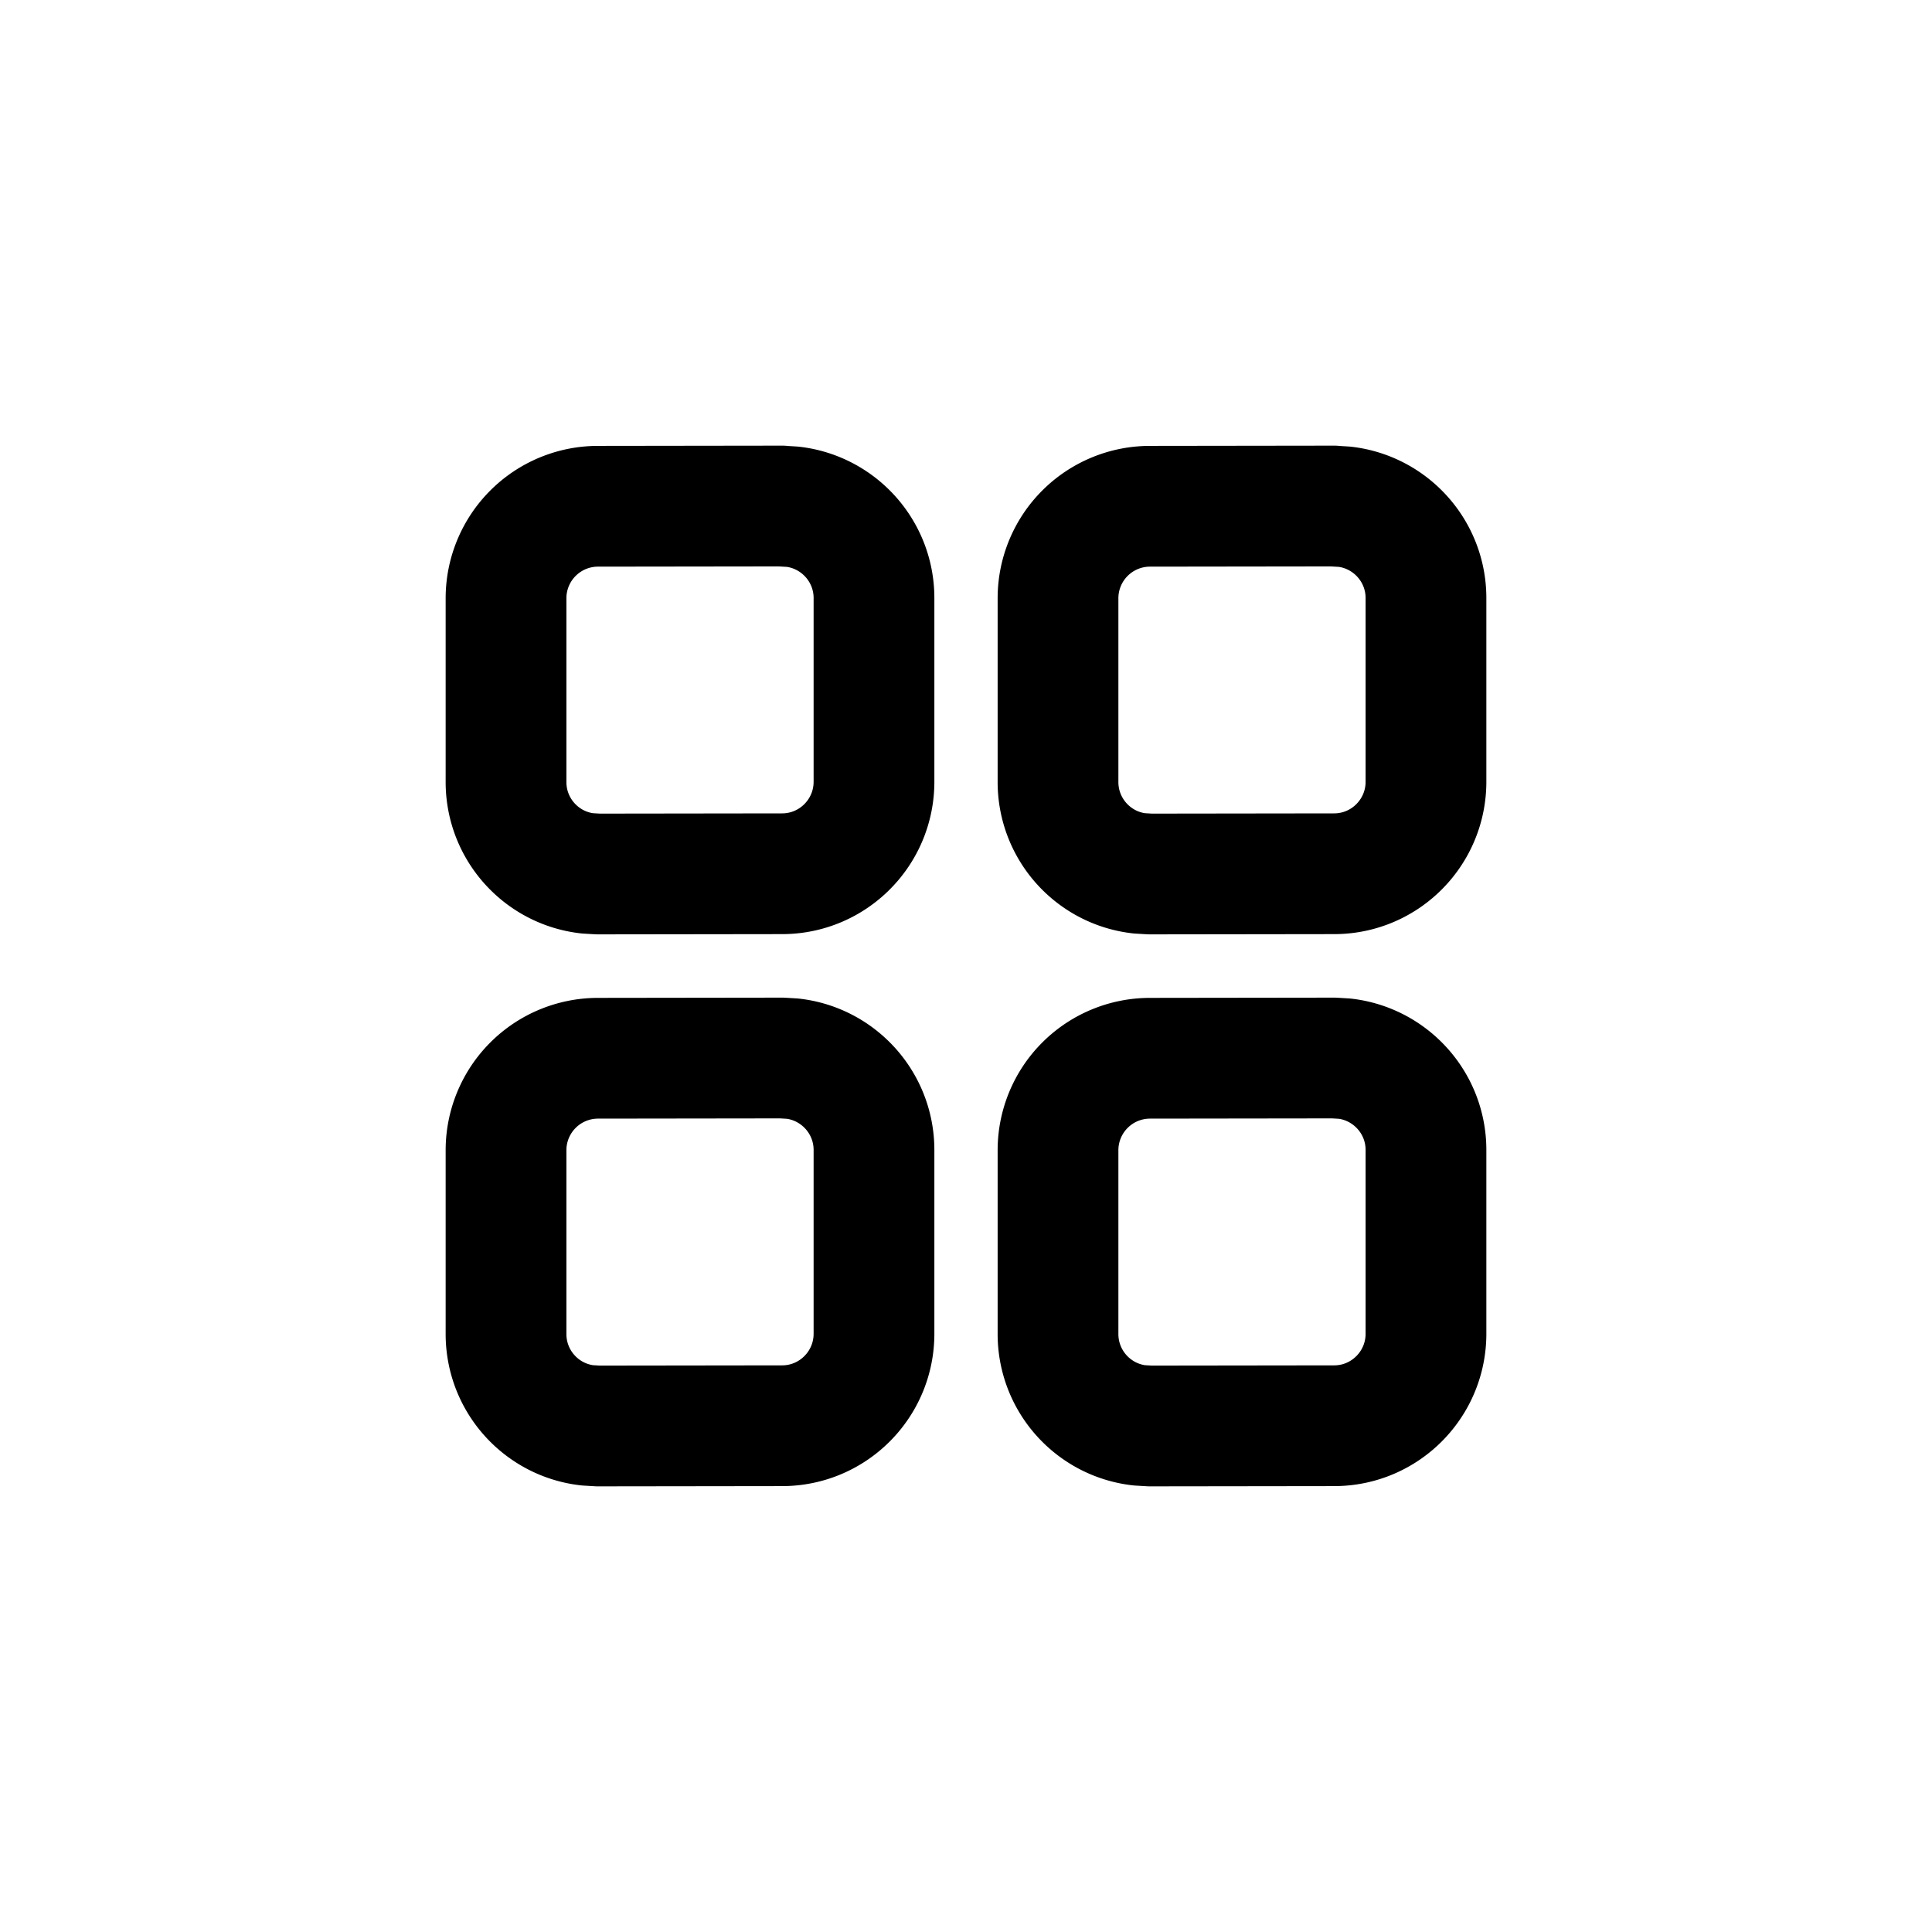 <svg width="46" height="46" fill="none" stroke="currentColor" stroke-linecap="round" stroke-linejoin="round" stroke-width="1.5" viewBox="0 0 24 24" xmlns="http://www.w3.org/2000/svg">
  <path d="m9.713 6.286-2.286.003a1.143 1.143 0 0 0-1.141 1.143v2.282c0 .586.44 1.07 1.01 1.135l.134.008 2.285-.003c.631 0 1.142-.512 1.142-1.143V7.43c0-.586-.441-1.069-1.01-1.135l-.134-.008Zm6.857 0-2.286.003a1.143 1.143 0 0 0-1.141 1.143v2.282c0 .586.44 1.07 1.01 1.135l.134.008 2.286-.003c.63 0 1.141-.512 1.141-1.143V7.43c0-.586-.441-1.069-1.01-1.135l-.134-.008Zm-6.857 6.857-2.286.003a1.143 1.143 0 0 0-1.141 1.143v2.282c0 .586.44 1.07 1.01 1.135l.134.008 2.285-.003c.631 0 1.142-.512 1.142-1.143v-2.282c0-.586-.441-1.069-1.01-1.135l-.134-.008Zm6.857 0-2.286.003a1.143 1.143 0 0 0-1.141 1.143v2.282c0 .586.44 1.07 1.01 1.135l.134.008 2.286-.003c.63 0 1.141-.512 1.141-1.143v-2.282c0-.586-.441-1.069-1.01-1.135l-.134-.008Z"></path>
</svg>